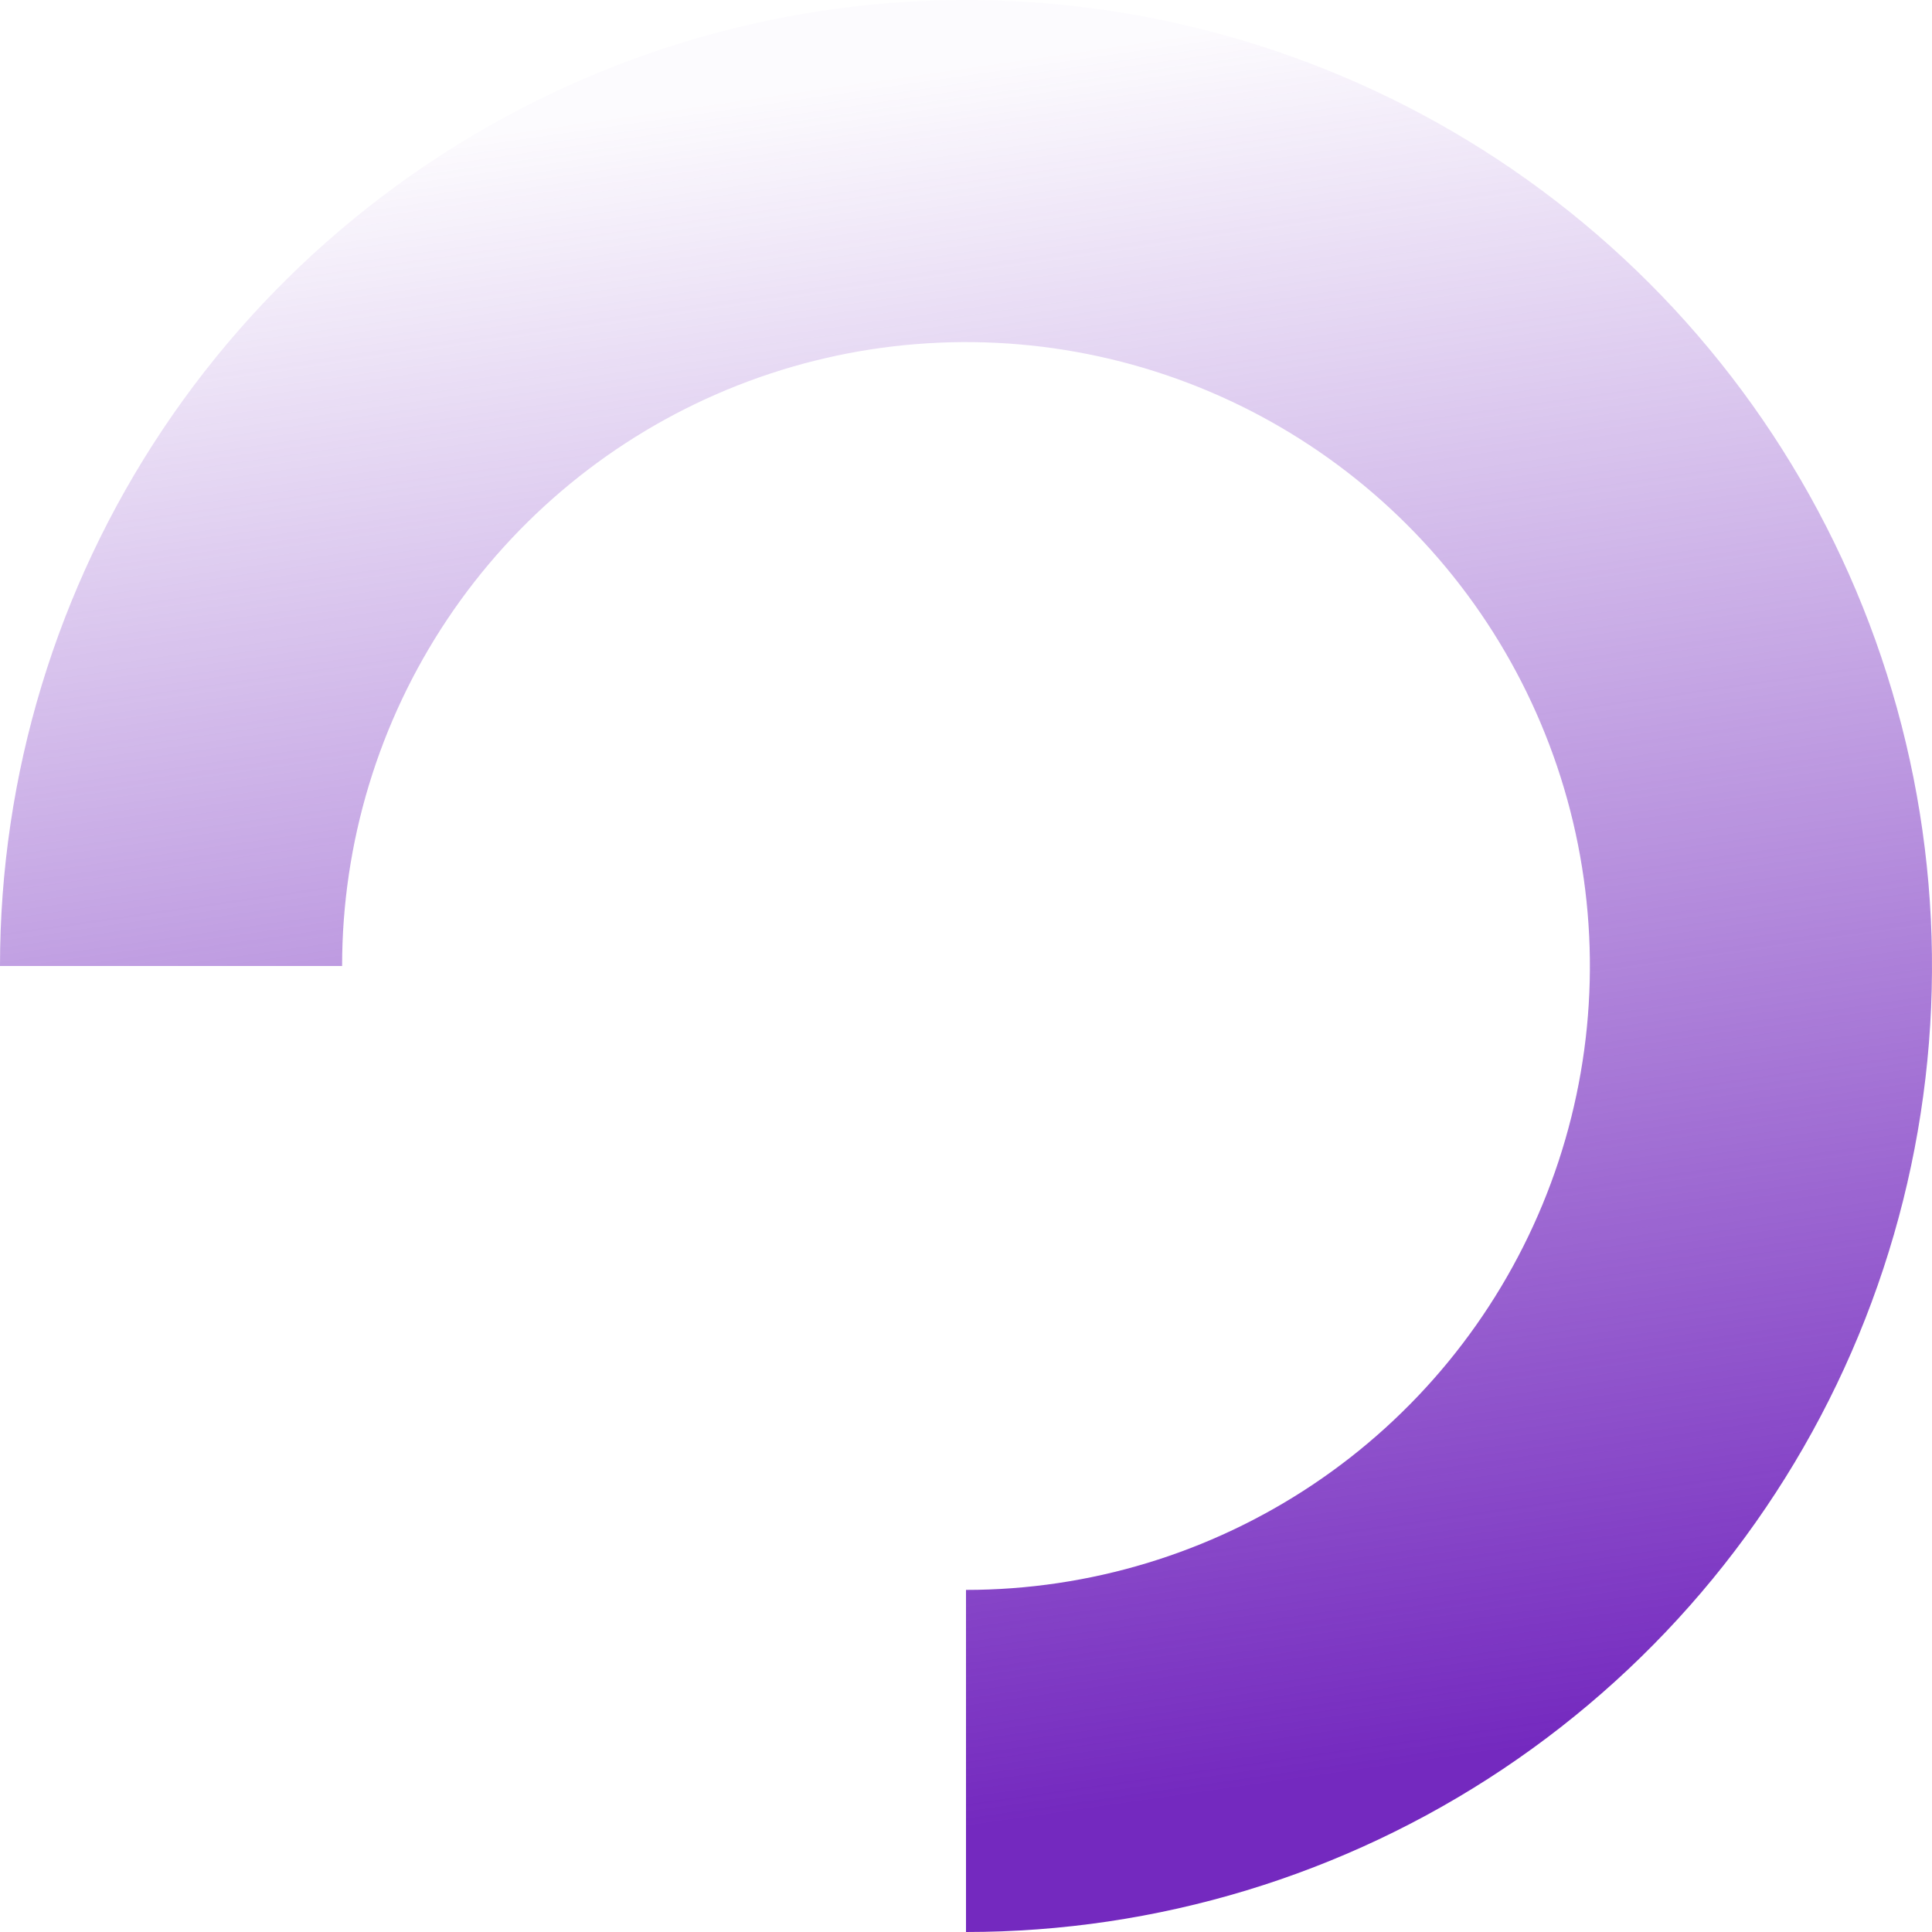 <svg width="193" height="193" viewBox="0 0 193 193" fill="none" xmlns="http://www.w3.org/2000/svg">
<path d="M0 96.5C1.66854e-06 77.414 5.66 58.757 16.263 42.888C26.867 27.018 41.938 14.649 59.571 7.346C77.204 0.042 96.607 -1.869 115.326 1.854C134.045 5.578 151.24 14.768 164.736 28.264C178.232 41.76 187.422 58.955 191.146 77.674C194.869 96.393 192.958 115.796 185.654 133.429C178.351 151.062 165.982 166.133 150.113 176.737C134.243 187.34 115.586 193 96.5 193L96.5 158.826C108.827 158.826 120.877 155.17 131.126 148.322C141.376 141.473 149.364 131.739 154.081 120.351C158.799 108.962 160.033 96.431 157.628 84.341C155.223 72.251 149.287 61.146 140.571 52.429C131.854 43.713 120.749 37.777 108.659 35.372C96.569 32.967 84.038 34.201 72.649 38.919C61.261 43.636 51.527 51.624 44.678 61.874C37.83 72.123 34.175 84.173 34.175 96.5H0Z" fill="url(#paint0_linear_177_215)"/>
<defs>
<linearGradient id="paint0_linear_177_215" x1="121.76" y1="179.087" x2="97" y2="6.5" gradientUnits="userSpaceOnUse">
<stop stop-color="#7429BF"/>
<stop offset="1" stop-color="#7429BF" stop-opacity="0.02"/>
</linearGradient>
</defs>
</svg>
